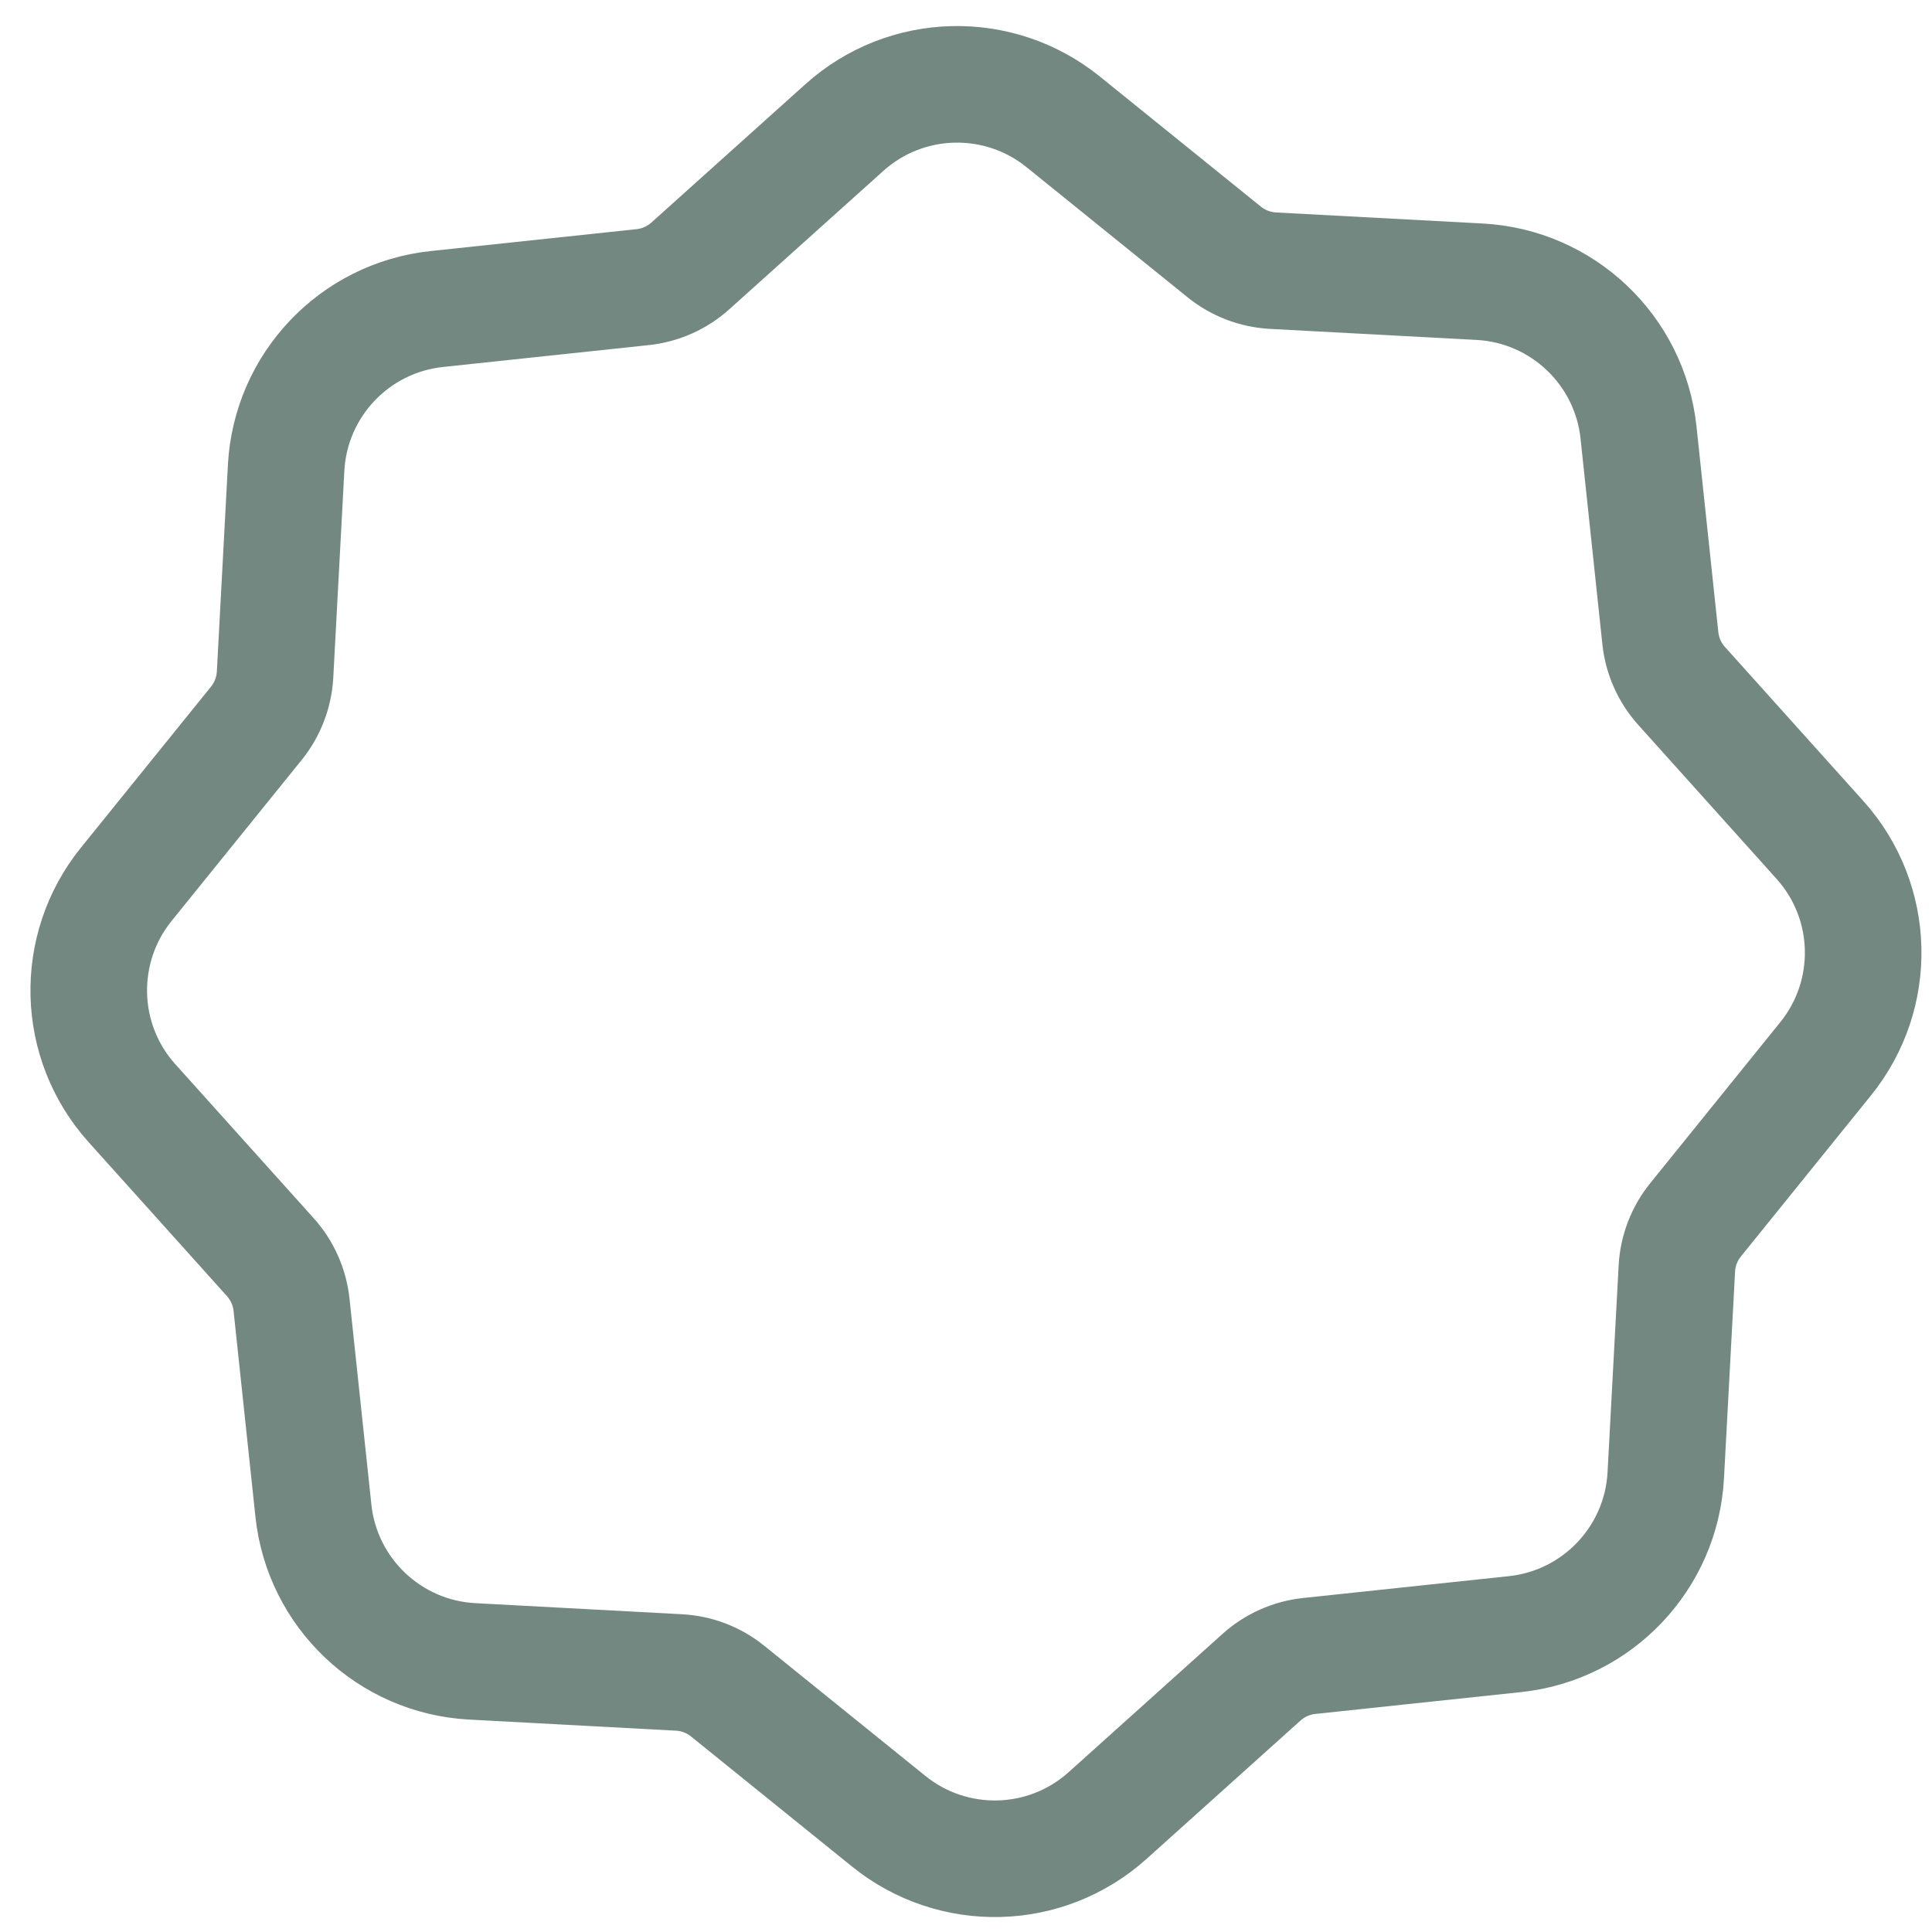 <?xml version="1.0" encoding="UTF-8"?>
<svg width="58px" height="58px" viewBox="0 0 58 58" version="1.1" xmlns="http://www.w3.org/2000/svg" xmlns:xlink="http://www.w3.org/1999/xlink">
    <!-- Generator: Sketch 53.2 (72643) - https://sketchapp.com -->
    <title>Path</title>
    <desc>Created with Sketch.</desc>
    <g id="Page-1" stroke="none" stroke-width="1" fill="none" fill-rule="evenodd" stroke-linecap="round" stroke-linejoin="round">
        <g id="Desktop-HD-Copy-5" transform="translate(-83, -59)" stroke="#738881" stroke-width="3.5">
            <path d="M113.079,65.329 L118.994,63.414 C121.361,62.648 123.936,63.714 125.068,65.929 L127.896,71.465 C128.139,71.939 128.526,72.327 129.001,72.569 L134.537,75.398 C136.754,76.529 137.818,79.104 137.051,81.471 L135.137,87.387 C134.973,87.894 134.973,88.439 135.137,88.947 L137.051,94.862 C137.818,97.229 136.751,99.804 134.537,100.936 L129.001,103.764 C128.526,104.007 128.139,104.394 127.896,104.868 L125.068,110.405 C123.936,112.622 121.361,113.686 118.994,112.919 L113.079,111.005 C112.571,110.841 112.026,110.841 111.519,111.005 L105.603,112.919 C103.236,113.686 100.661,112.619 99.53,110.405 L96.701,104.868 C96.459,104.394 96.071,104.007 95.597,103.764 L90.061,100.936 C87.843,99.804 86.78,97.229 87.546,94.862 L89.461,88.947 C89.624,88.439 89.624,87.894 89.461,87.387 L87.546,81.471 C86.78,79.104 87.846,76.529 90.061,75.398 L95.597,72.569 C96.071,72.327 96.459,71.939 96.701,71.465 L99.53,65.929 C100.661,63.711 103.236,62.648 105.603,63.414 L111.519,65.329 C112.026,65.492 112.571,65.492 113.079,65.329 Z" id="Path" transform="translate(112.299, 88.167) rotate(21) translate(-112.299, -88.167) "></path>
        </g>
    </g>
</svg>